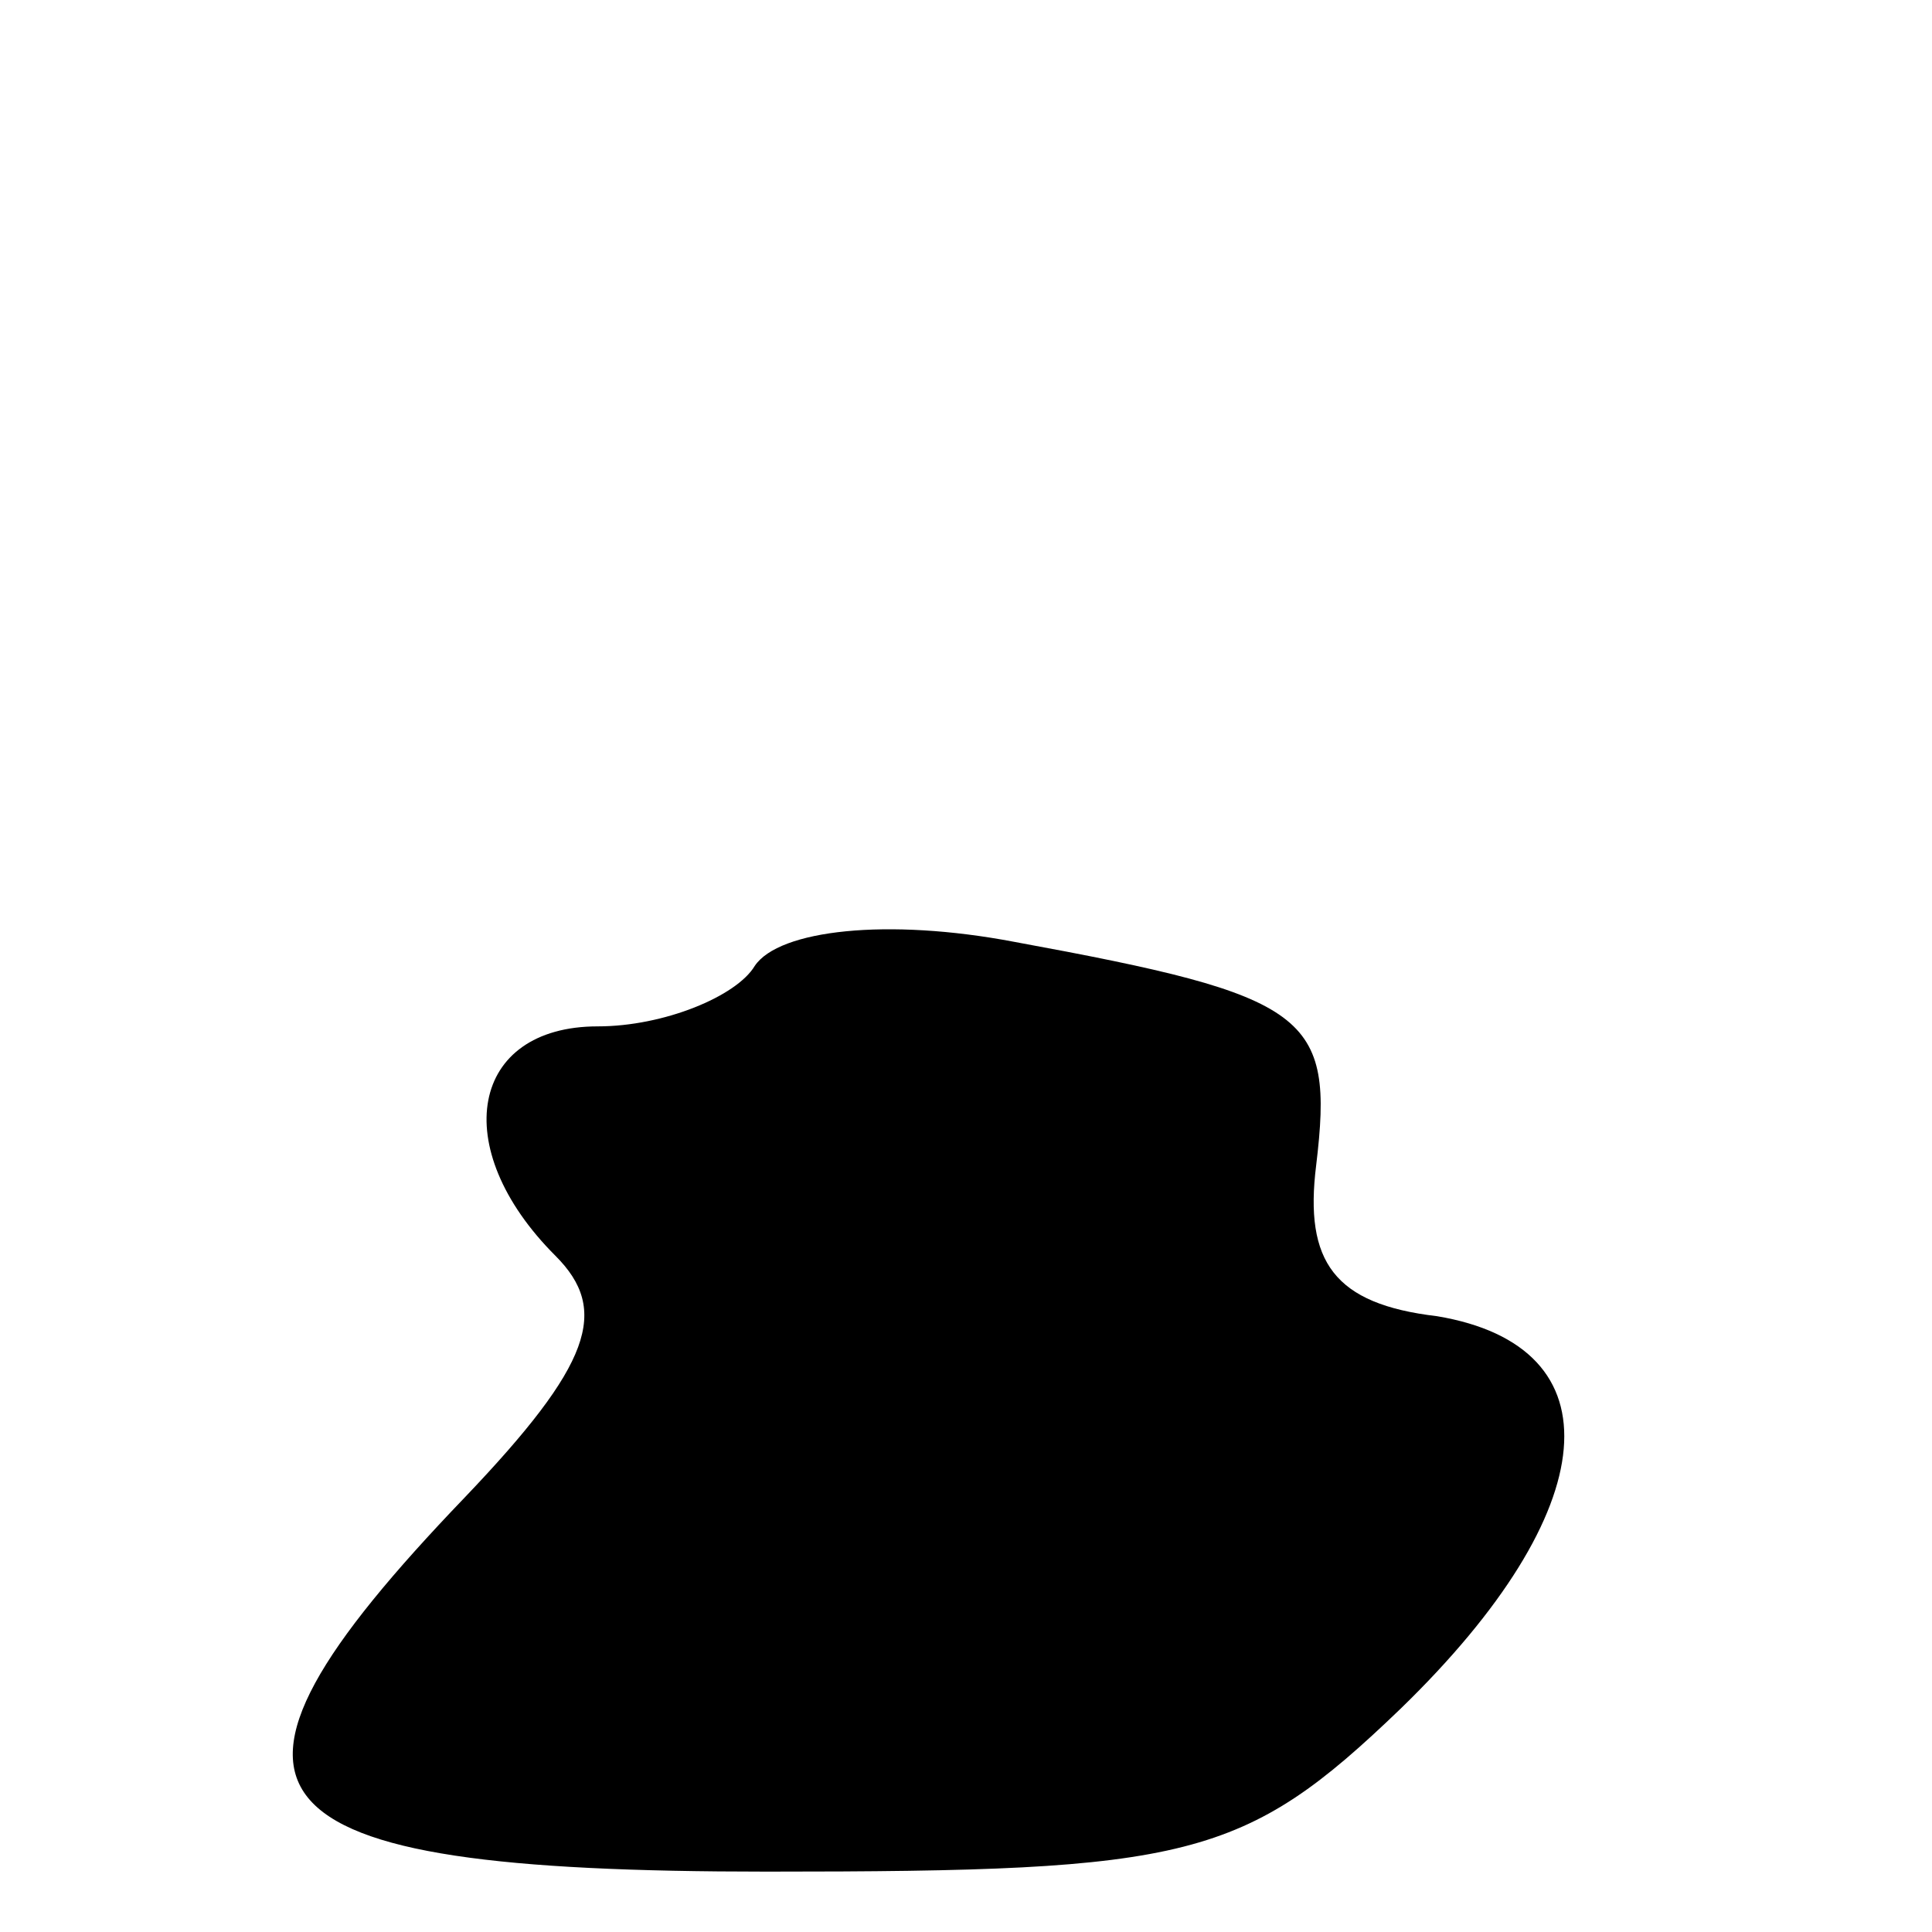 <?xml version="1.0" standalone="no"?>
<!DOCTYPE svg PUBLIC "-//W3C//DTD SVG 20010904//EN"
 "http://www.w3.org/TR/2001/REC-SVG-20010904/DTD/svg10.dtd">
<svg version="1.0" xmlns="http://www.w3.org/2000/svg"
 width="32pt" height="32pt" viewBox="0 0 32 32"
 preserveAspectRatio="xMidYMid meet">
<g transform="translate(0,32) scale(0.1,-0.1)"
fill="#000000" stroke="none">
<path fill="#000000" stroke="none" d="M125 160 c-3 -5 -15 -10 -26 -10 -21 0
-25 -20 -7 -38 9 -9 6 -18 -15 -40 -48 -50 -38 -62 50 -62 70 0 79 2 105 27
34 33 36 60 6 65 -17 2 -22 9 -20 25 3 25 -1 28 -50 37 -21 4 -39 2 -43 -4z"/>
</g>
</svg>
